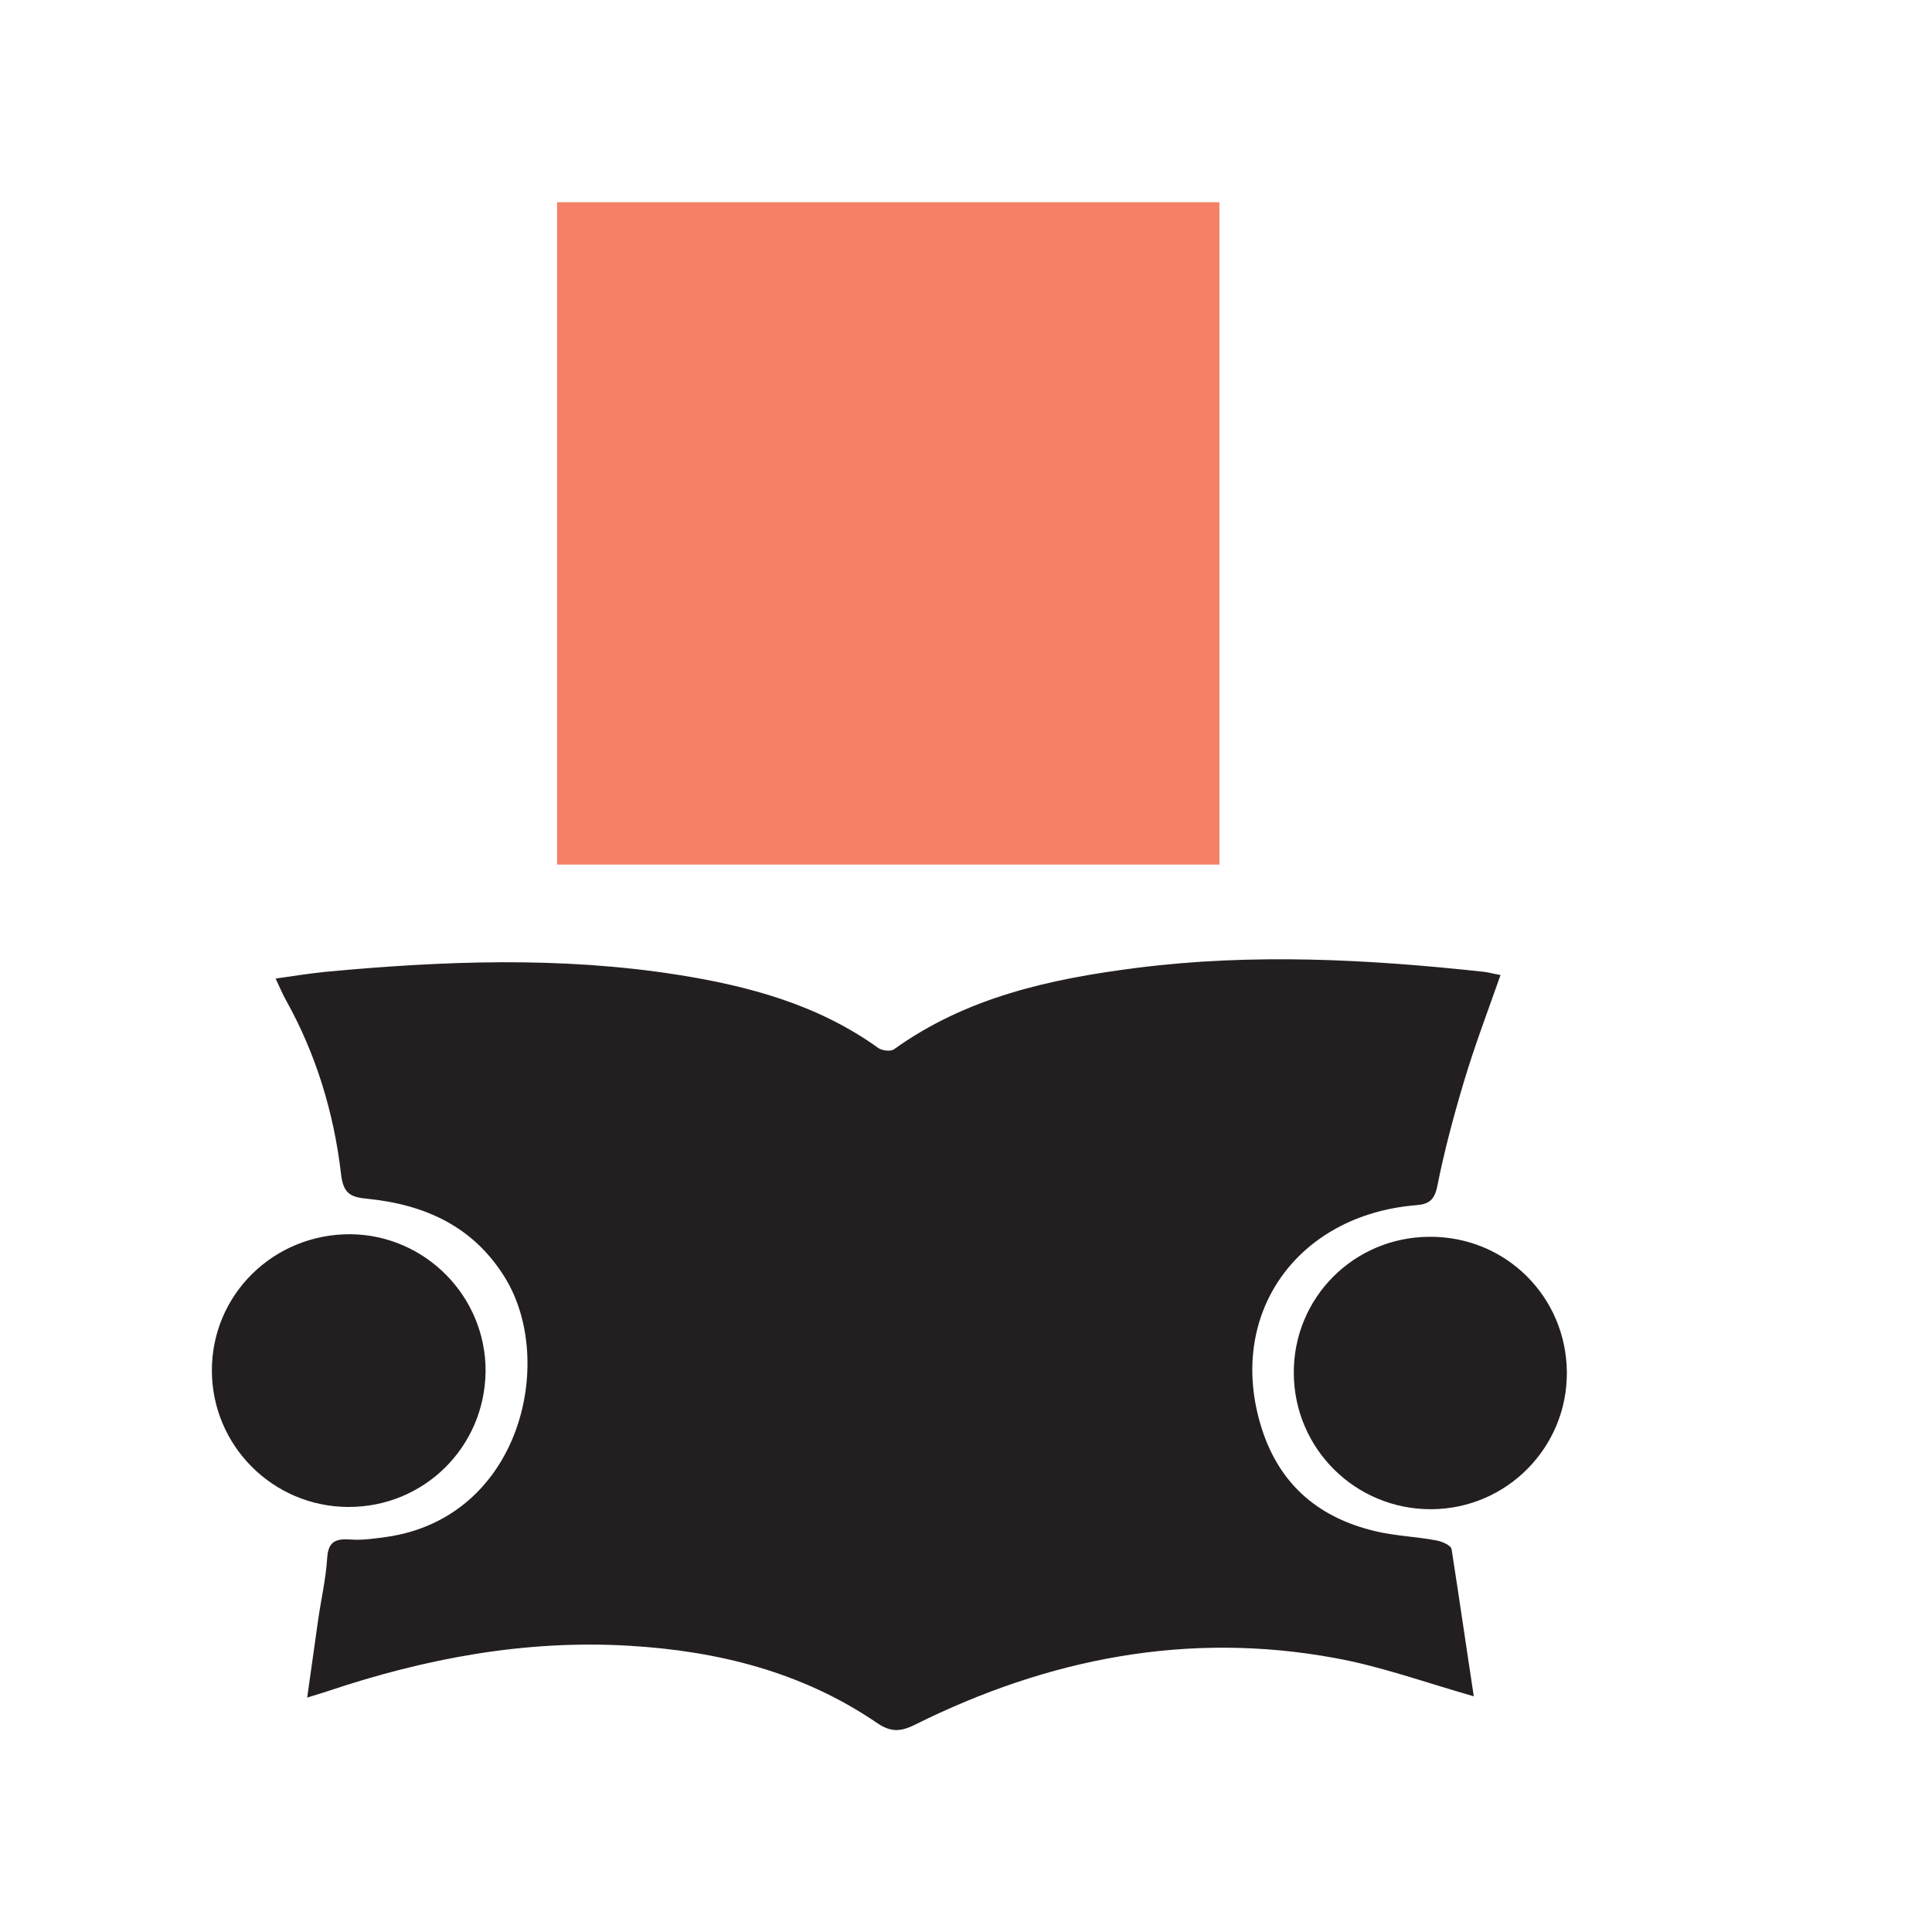<?xml version="1.0" encoding="utf-8"?>
<!-- Generator: Adobe Illustrator 25.4.1, SVG Export Plug-In . SVG Version: 6.00 Build 0)  -->
<svg version="1.1" id="Layer_1" xmlns="http://www.w3.org/2000/svg" xmlns:xlink="http://www.w3.org/1999/xlink" x="0px" y="0px"
	 viewBox="0 0 60 60" style="enable-background:new 0 0 60 60;" xml:space="preserve">
<style type="text/css">
	.st0{fill:#231F20;}
	.st1{fill:#F48165;}
</style>
<path class="st0" d="M45.77,52.68c-1.48-0.42-2.88-0.93-4.32-1.19c-4.57-0.84-8.91,0.02-13.03,2.07c-0.46,0.23-0.77,0.24-1.21-0.07
	c-2.31-1.57-4.93-2.22-7.68-2.38c-3.21-0.19-6.31,0.39-9.35,1.41c-0.18,0.06-0.35,0.11-0.64,0.2c0.12-0.86,0.23-1.64,0.34-2.41
	c0.09-0.64,0.24-1.27,0.28-1.91c0.03-0.52,0.25-0.62,0.72-0.59c0.37,0.03,0.76-0.03,1.13-0.08c4.15-0.6,5.27-5.44,3.68-8.04
	c-0.98-1.6-2.49-2.28-4.27-2.46c-0.54-0.05-0.76-0.16-0.83-0.78c-0.22-1.89-0.78-3.73-1.71-5.39c-0.11-0.2-0.19-0.39-0.32-0.67
	c0.56-0.08,1.06-0.16,1.56-0.21c3.64-0.34,7.28-0.48,10.91,0.09c2.22,0.35,4.38,0.93,6.25,2.28c0.12,0.08,0.38,0.11,0.48,0.04
	c2.25-1.62,4.86-2.19,7.53-2.53c3.6-0.46,7.2-0.27,10.79,0.12c0.17,0.02,0.33,0.07,0.52,0.1c-0.39,1.11-0.8,2.19-1.13,3.29
	c-0.32,1.07-0.61,2.15-0.83,3.25c-0.09,0.46-0.27,0.58-0.68,0.61c-3.69,0.31-5.89,3.4-4.78,6.92c0.58,1.83,1.85,2.8,3.52,3.2
	c0.62,0.15,1.28,0.17,1.91,0.29c0.17,0.03,0.45,0.15,0.47,0.27C45.32,49.64,45.54,51.18,45.77,52.68z"/>
<path class="st0" d="M10.81,46.8c-2.34-0.01-4.23-1.91-4.23-4.24c0-2.36,1.92-4.24,4.3-4.23c2.33,0.02,4.22,1.94,4.2,4.27
	C15.05,44.95,13.16,46.81,10.81,46.8z"/>
<path class="st0" d="M44.39,38.41c2.36-0.02,4.25,1.85,4.27,4.2c0.02,2.34-1.87,4.25-4.21,4.26c-2.35,0.01-4.25-1.87-4.27-4.21
	C40.16,40.31,42.04,38.42,44.39,38.41z"/>
<rect x="17.3" y="6.28" class="st1" width="20.57" height="20.57"/>
</svg>
